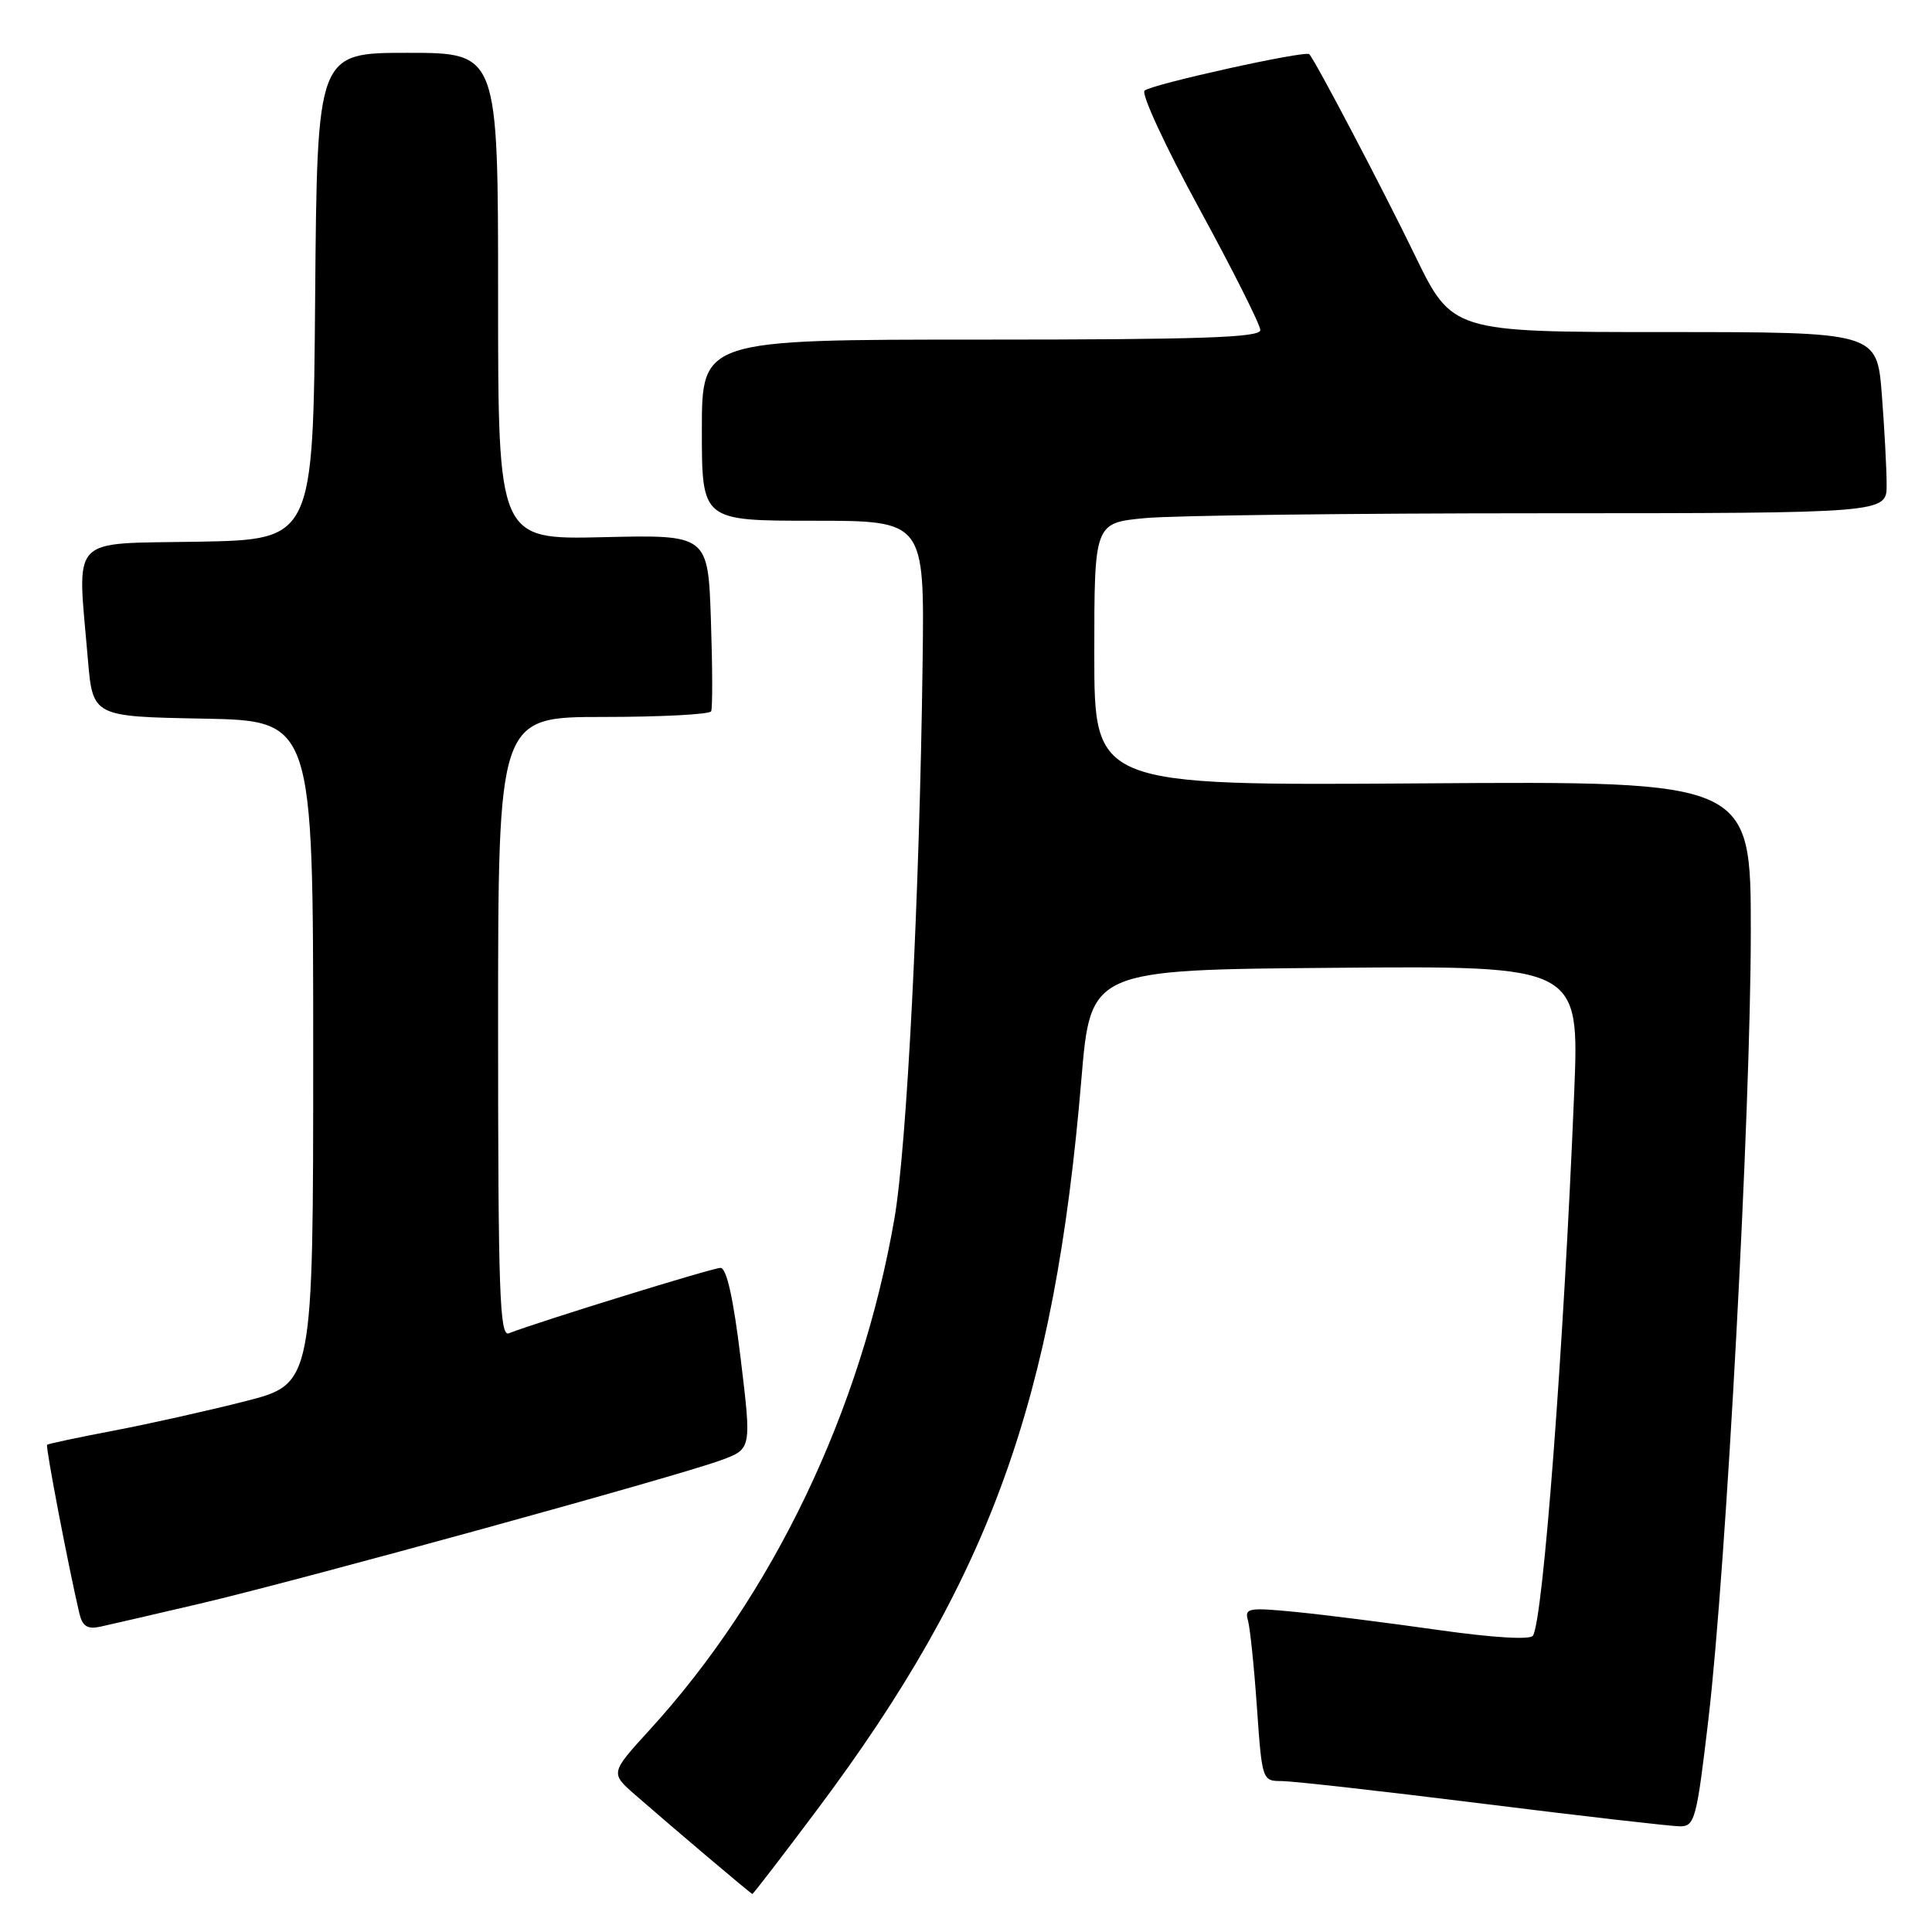 <?xml version="1.0" encoding="UTF-8" standalone="no"?>
<!DOCTYPE svg PUBLIC "-//W3C//DTD SVG 1.1//EN" "http://www.w3.org/Graphics/SVG/1.1/DTD/svg11.dtd" >
<svg xmlns="http://www.w3.org/2000/svg" xmlns:xlink="http://www.w3.org/1999/xlink" version="1.1" viewBox="0 0 256 256">
 <g >
 <path fill="currentColor"
d=" M 108.31 239.75 C 131.18 209.19 139.71 185.62 143.29 143.00 C 144.51 128.50 144.51 128.50 176.89 128.24 C 209.27 127.97 209.27 127.97 208.59 144.74 C 207.20 178.66 204.47 214.71 203.12 216.74 C 202.74 217.31 197.77 217.00 190.50 215.97 C 183.90 215.03 175.43 213.96 171.67 213.59 C 165.42 212.98 164.89 213.08 165.36 214.71 C 165.64 215.70 166.18 220.89 166.55 226.25 C 167.23 235.94 167.25 236.00 169.87 236.00 C 171.32 236.01 183.30 237.35 196.50 239.00 C 209.70 240.65 221.45 241.99 222.61 242.00 C 224.57 242.00 224.82 241.05 226.38 227.75 C 228.73 207.71 231.98 147.32 231.99 123.50 C 232.00 103.50 232.00 103.50 188.50 103.80 C 145.00 104.10 145.00 104.10 145.00 86.69 C 145.00 69.29 145.00 69.29 151.75 68.65 C 155.46 68.30 179.09 68.01 204.25 68.01 C 250.00 68.00 250.00 68.00 249.99 64.25 C 249.99 62.19 249.70 56.79 249.35 52.25 C 248.70 44.00 248.70 44.00 220.56 44.00 C 192.42 44.00 192.42 44.00 187.46 33.78 C 183.15 24.90 174.32 8.10 173.49 7.18 C 173.01 6.65 152.56 11.17 151.66 12.01 C 151.19 12.44 154.45 19.47 158.91 27.64 C 163.36 35.80 167.00 43.05 167.00 43.74 C 167.00 44.73 159.07 45.00 130.00 45.00 C 93.00 45.00 93.00 45.00 93.00 57.00 C 93.00 69.00 93.00 69.00 107.75 69.00 C 122.50 69.00 122.50 69.00 122.25 87.75 C 121.85 118.85 120.17 151.96 118.51 161.50 C 114.09 186.97 102.42 211.35 86.06 229.24 C 80.86 234.94 80.86 234.94 84.18 237.84 C 89.22 242.24 99.47 250.92 99.69 250.96 C 99.80 250.98 103.67 245.94 108.31 239.75 Z  M 26.50 212.49 C 39.54 209.44 89.75 195.62 95.55 193.48 C 99.59 191.99 99.59 191.99 98.14 180.00 C 97.18 172.04 96.28 168.00 95.47 168.00 C 94.44 168.00 71.68 175.03 67.41 176.67 C 66.21 177.13 66.00 171.12 66.00 136.11 C 66.00 95.00 66.00 95.00 79.94 95.00 C 87.61 95.00 94.04 94.66 94.23 94.25 C 94.43 93.84 94.41 88.40 94.20 82.18 C 93.82 70.85 93.82 70.85 79.91 71.18 C 66.00 71.50 66.00 71.50 66.00 39.25 C 66.00 7.00 66.00 7.00 54.01 7.00 C 42.03 7.00 42.03 7.00 41.76 39.25 C 41.50 71.50 41.50 71.50 26.25 71.78 C 8.93 72.09 10.24 70.70 11.64 87.32 C 12.29 94.95 12.29 94.95 26.89 95.22 C 41.50 95.50 41.50 95.50 41.50 139.44 C 41.50 183.37 41.50 183.37 32.50 185.67 C 27.55 186.93 19.68 188.69 15.00 189.58 C 10.32 190.47 6.38 191.31 6.24 191.44 C 6.01 191.66 9.05 207.52 10.51 213.76 C 10.92 215.49 11.58 215.91 13.27 215.55 C 14.50 215.28 20.45 213.91 26.50 212.49 Z "/>
</g>
</svg>